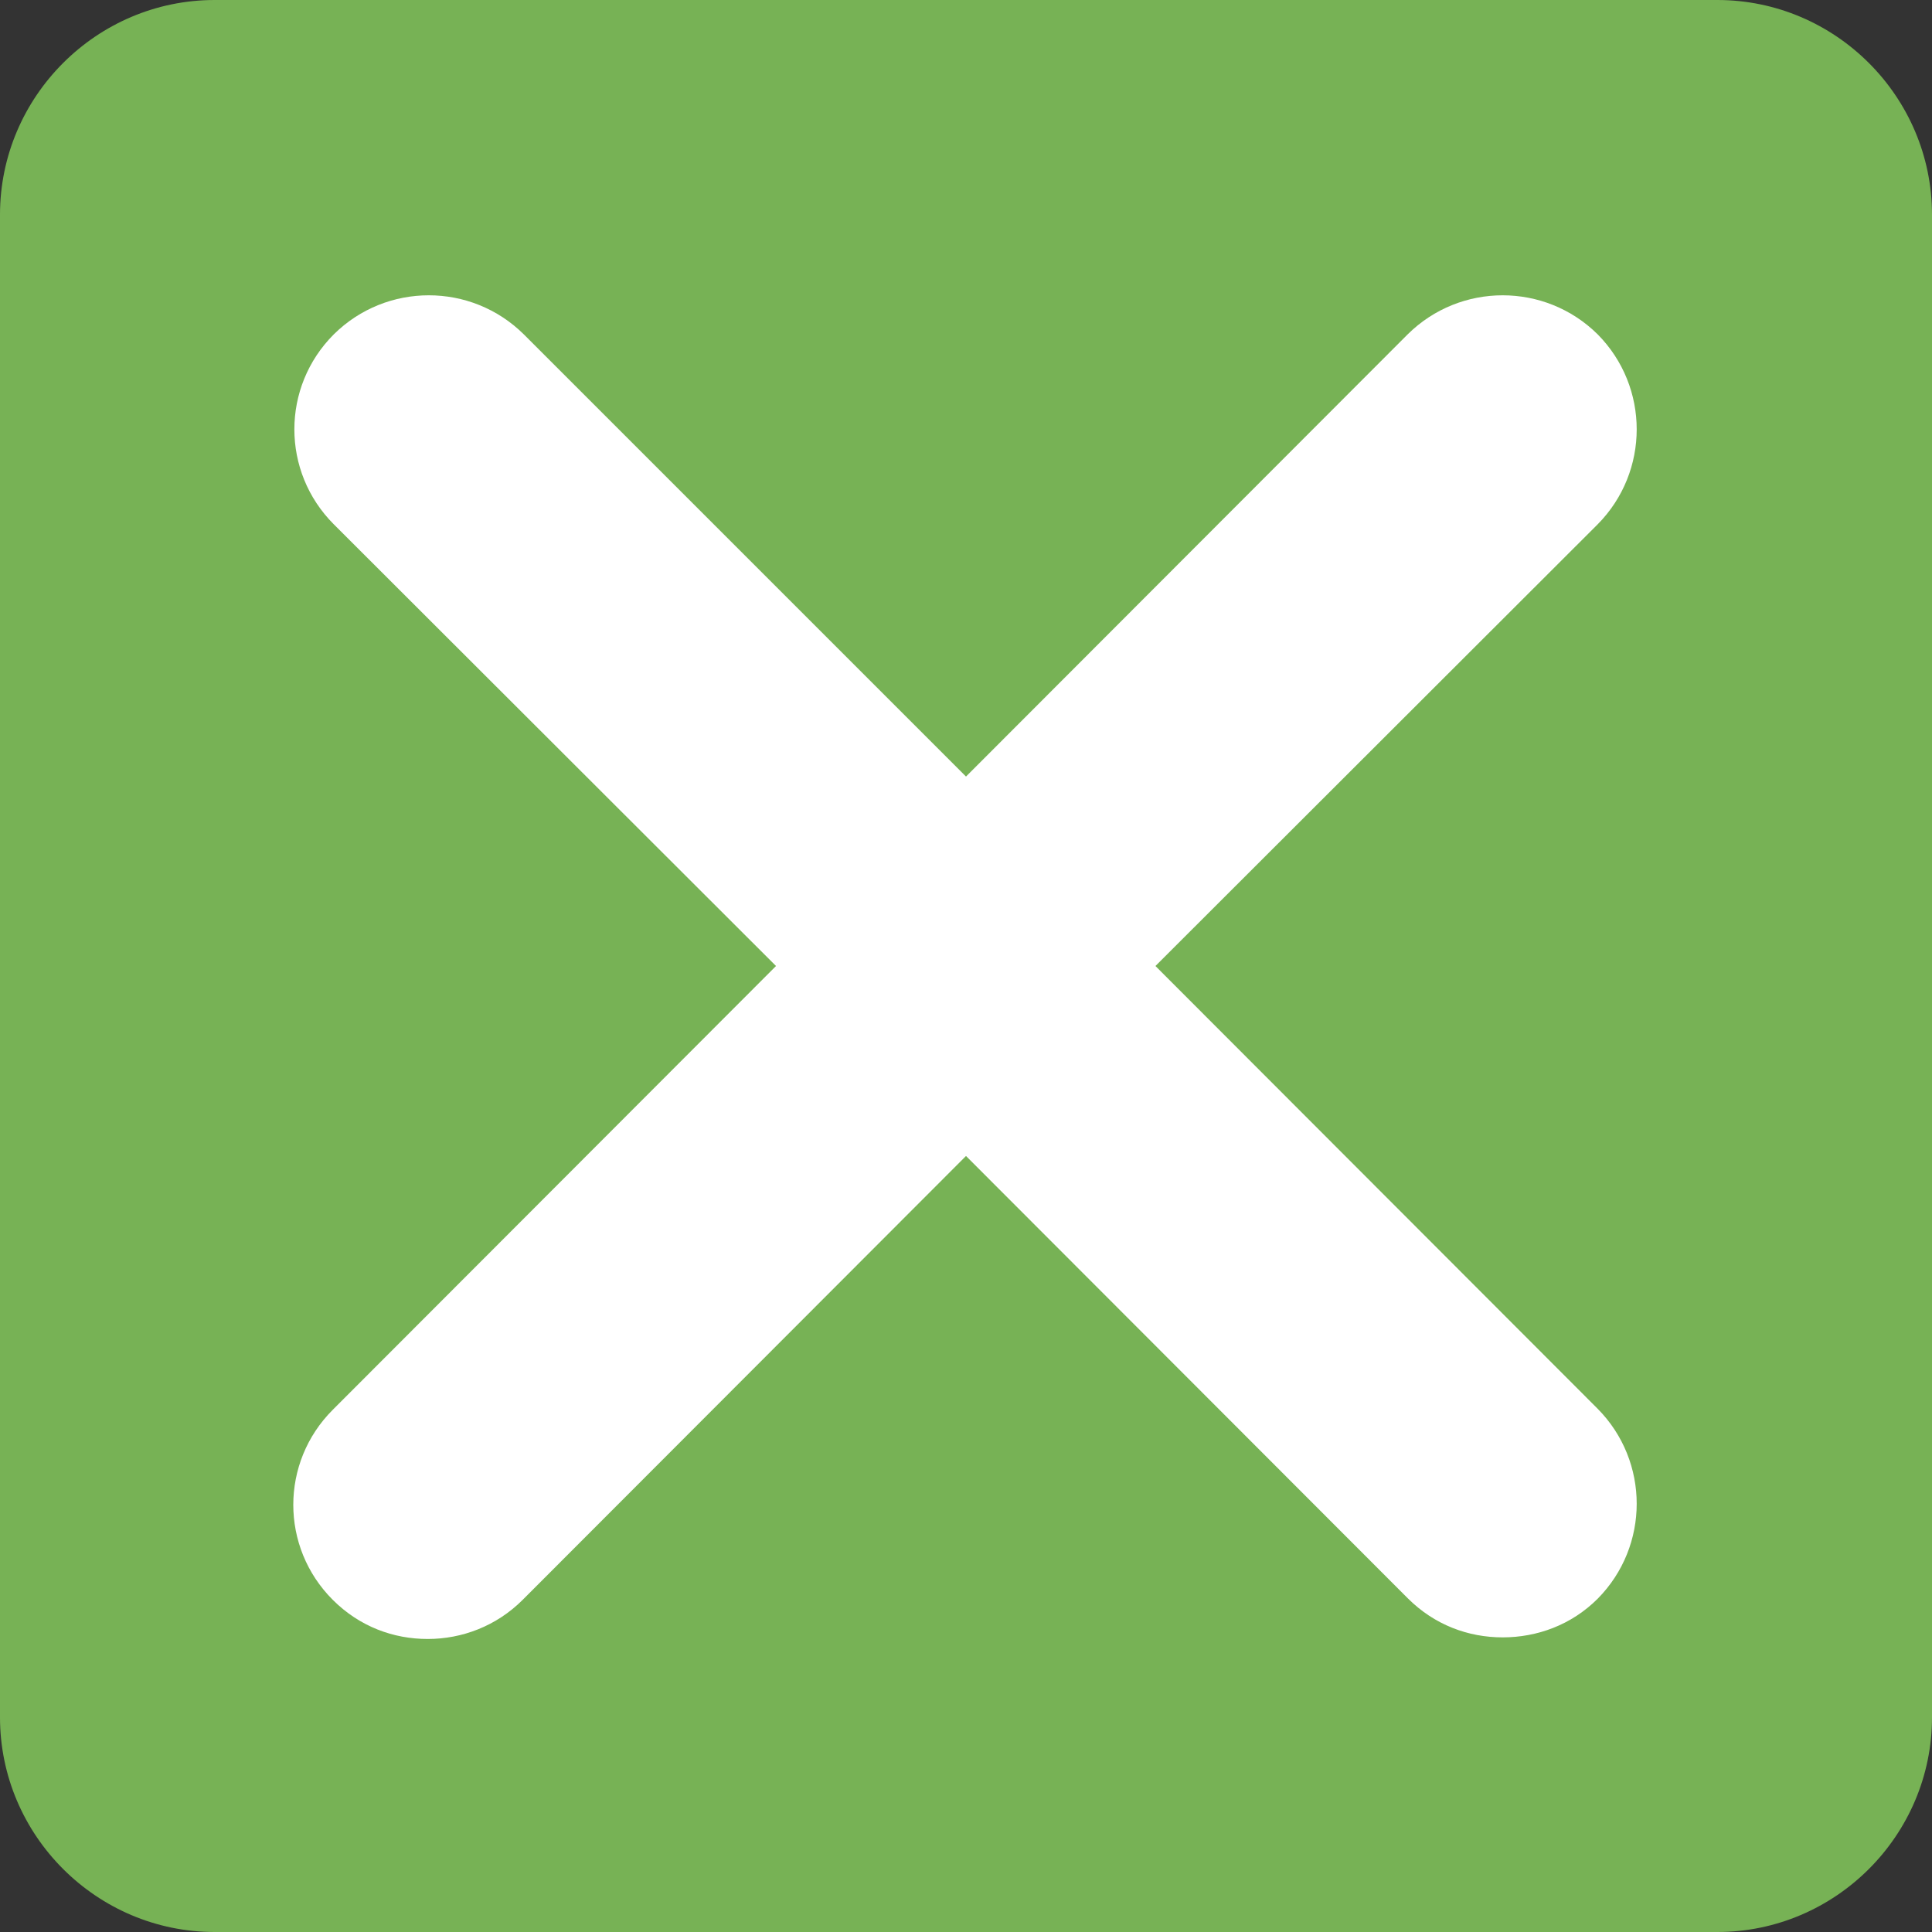 <svg xmlns="http://www.w3.org/2000/svg" viewBox="0 0 45 45" enable-background="new 0 0 45 45"><rect x="0" y="0" width="45" height="45" fill="#333333" stroke="none"/><defs><clipPath id="a"><path d="M0 36h36V0H0v36z"/></clipPath></defs><g><g><g clip-path="url(#a)" transform="matrix(1.25 0 0 -1.25 0 45)"><g><path fill="#77b255" d="M36 4c0-2.2-1.8-4-4-4H4C1.8 0 0 1.8 0 4v28c0 2.2 1.8 4 4 4h28c2.2 0 4-1.8 4-4V4z"/></g><g><path fill="#fff" d="M21.53 18l8.24 8.23c.97.98.97 2.56 0 3.54-.98.97-2.56.97-3.54 0L18 21.53l-8.24 8.24c-.98.97-2.56.97-3.54 0-.98-.98-.98-2.56 0-3.54L14.46 18 6.2 9.73c-.98-.98-.98-2.56 0-3.54.5-.5 1.13-.73 1.77-.73.64 0 1.28.24 1.77.73L18 14.46l8.23-8.24c.5-.5 1.13-.73 1.77-.73.64 0 1.28.23 1.77.72.97.98.97 2.56 0 3.54L21.53 18z"/></g></g></g></g></svg>